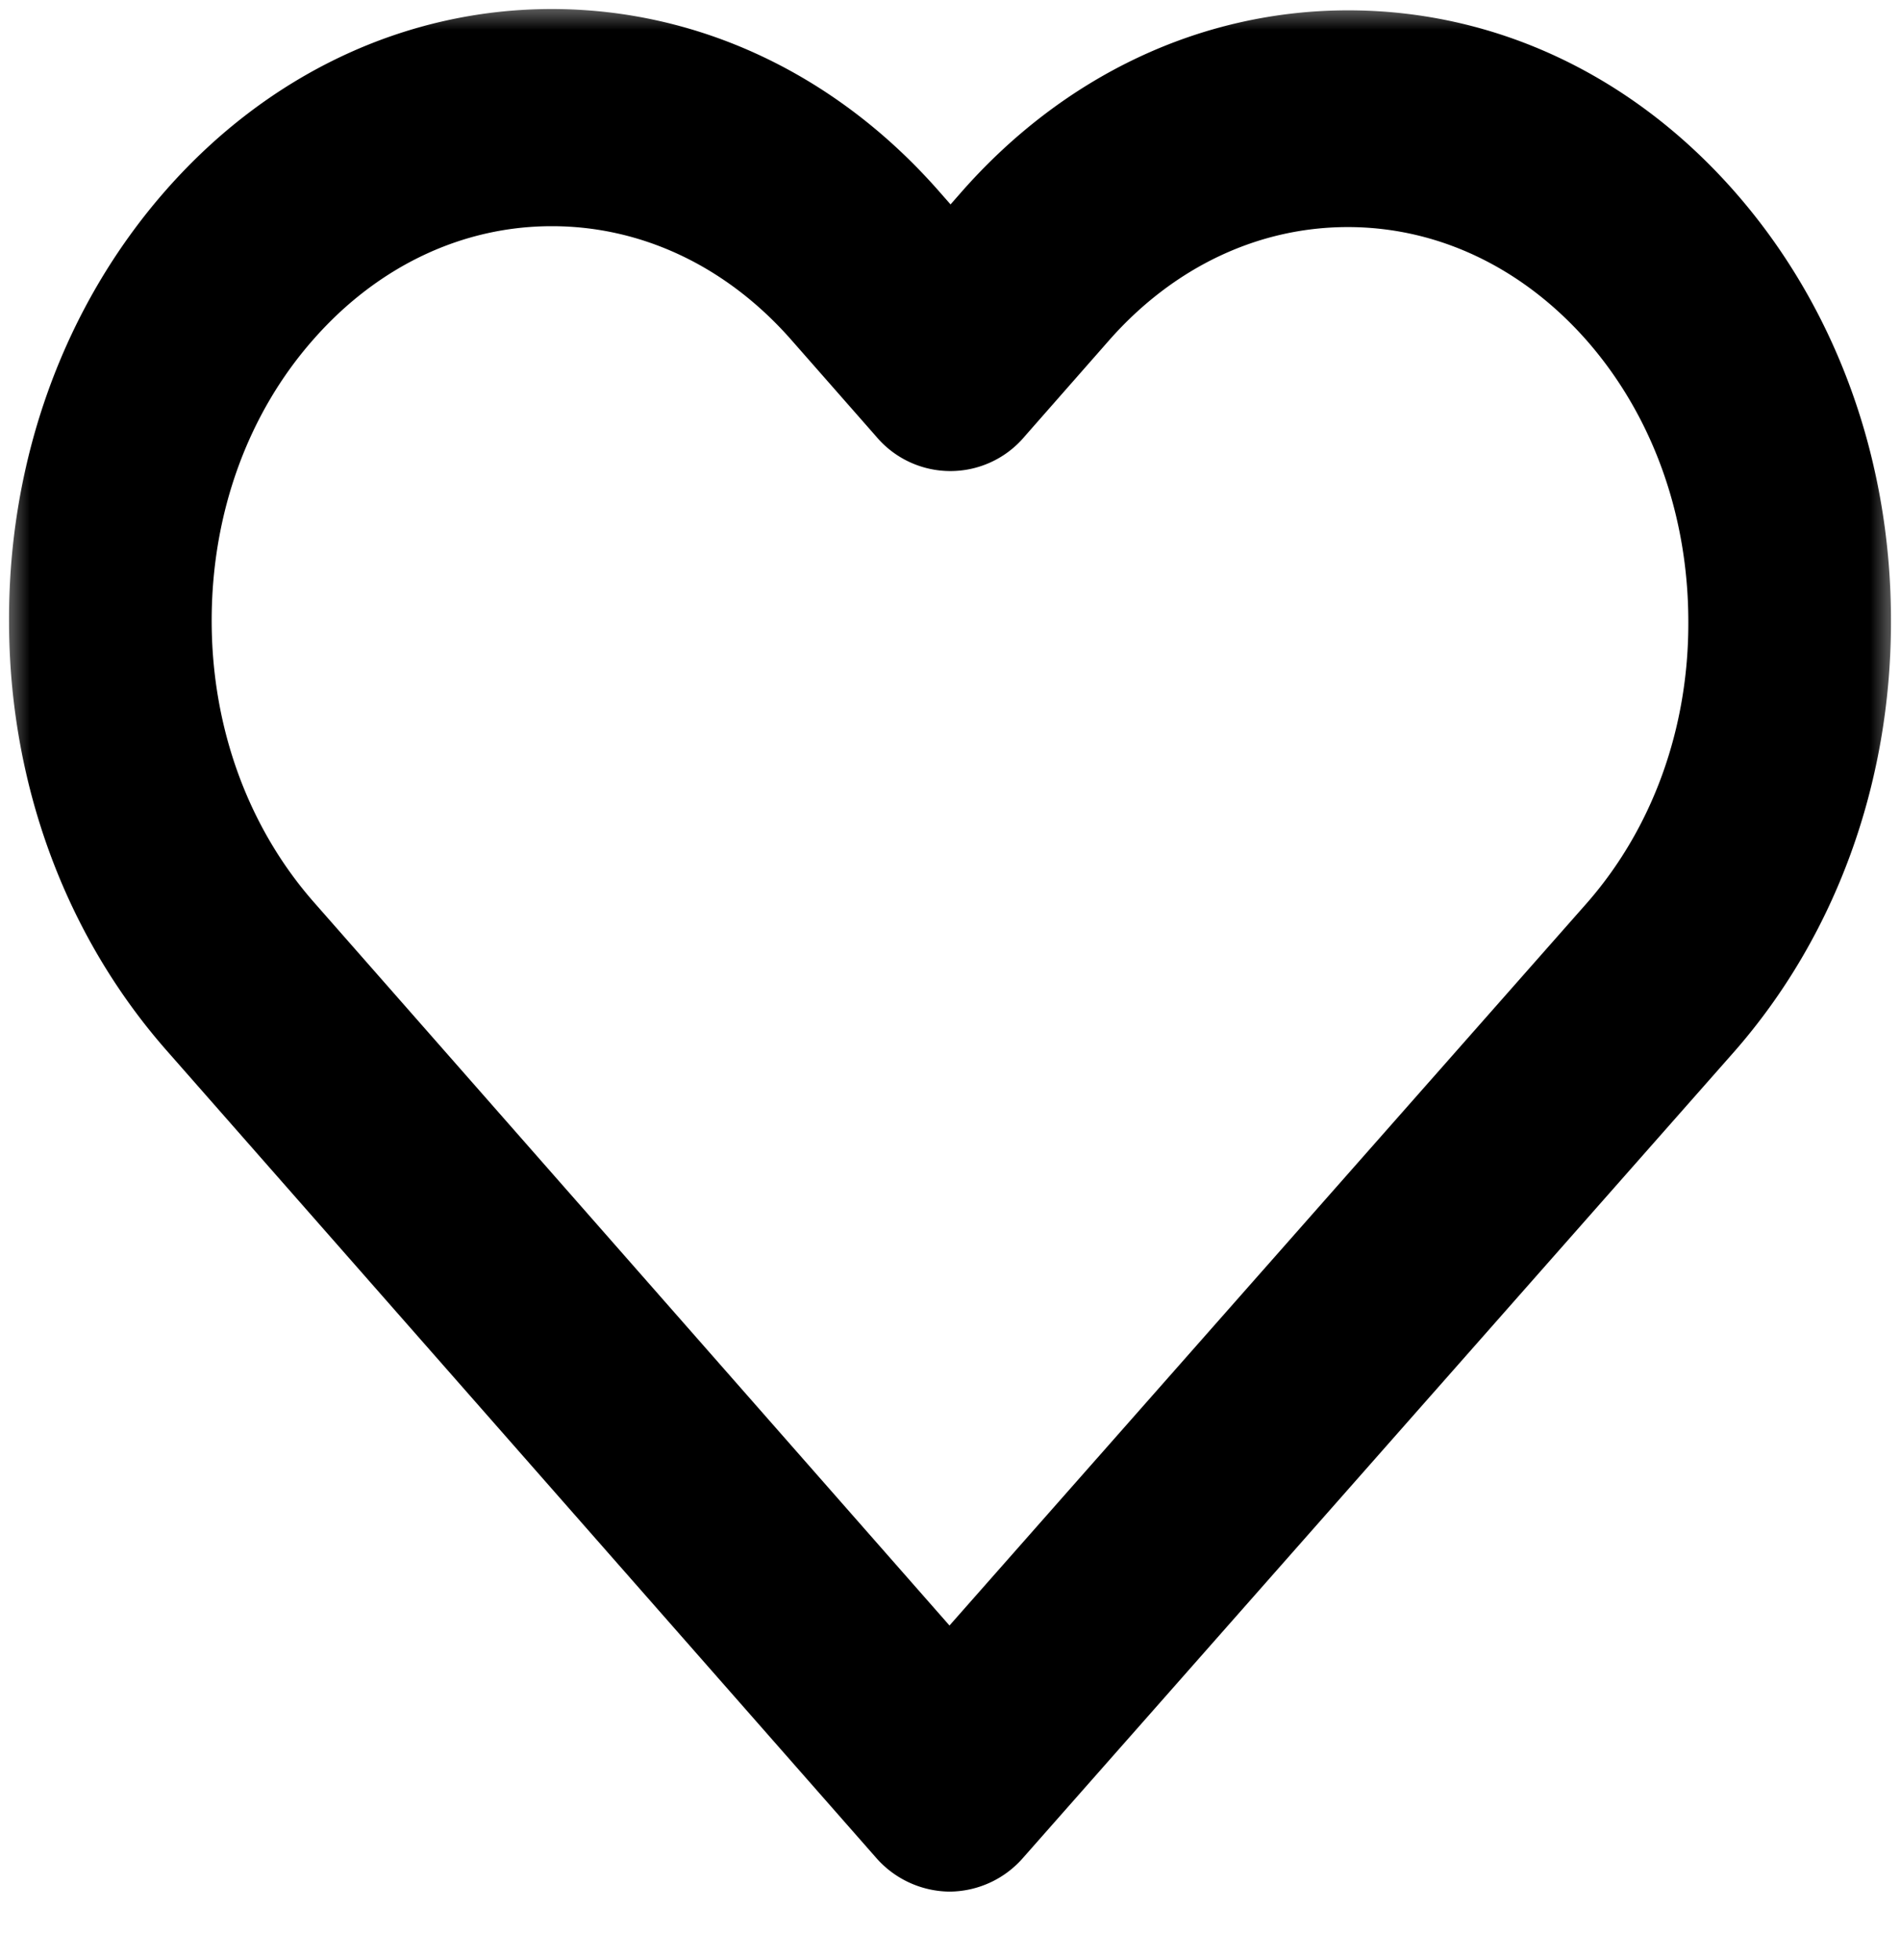 <svg width="32" height="33" fill="none" xmlns="http://www.w3.org/2000/svg"><mask id="mask0_1363_57" style="mask-type:luminance" maskUnits="userSpaceOnUse" x="0" y="0" width="32" height="33"><path d="M32 0H0v33h32V0z" fill="#fff"/></mask><g mask="url(#mask0_1363_57)"><path d="M28.577 3.785c-1.571-1.787-3.65-2.763-5.87-2.763s-4.306.984-5.877 2.77l-.82.934-.834-.948C13.606 1.99 11.513 1 9.293 1 7.08 1 4.994 1.984 3.43 3.763 1.859 5.55.994 7.923 1 10.448c0 2.525.871 4.89 2.442 6.677L15.386 30.71a.817.817 0 00.605.289.807.807 0 00.604-.282l11.97-13.564C30.134 15.367 31 12.994 31 10.47c.006-2.525-.852-4.898-2.423-6.685zm-1.221 11.987L15.99 28.65 4.65 15.75c-1.246-1.418-1.933-3.298-1.933-5.302 0-2.004.68-3.885 1.927-5.296 1.24-1.41 2.894-2.192 4.65-2.192 1.761 0 3.421.782 4.668 2.2l1.437 1.635a.785.785 0 001.215 0l1.424-1.62c1.247-1.419 2.907-2.2 4.662-2.2 1.756 0 3.41.781 4.656 2.192 1.246 1.418 1.927 3.299 1.927 5.303.006 2.003-.68 3.884-1.927 5.302z" fill="#000" stroke="#000" stroke-width="1.696"/></g></svg>